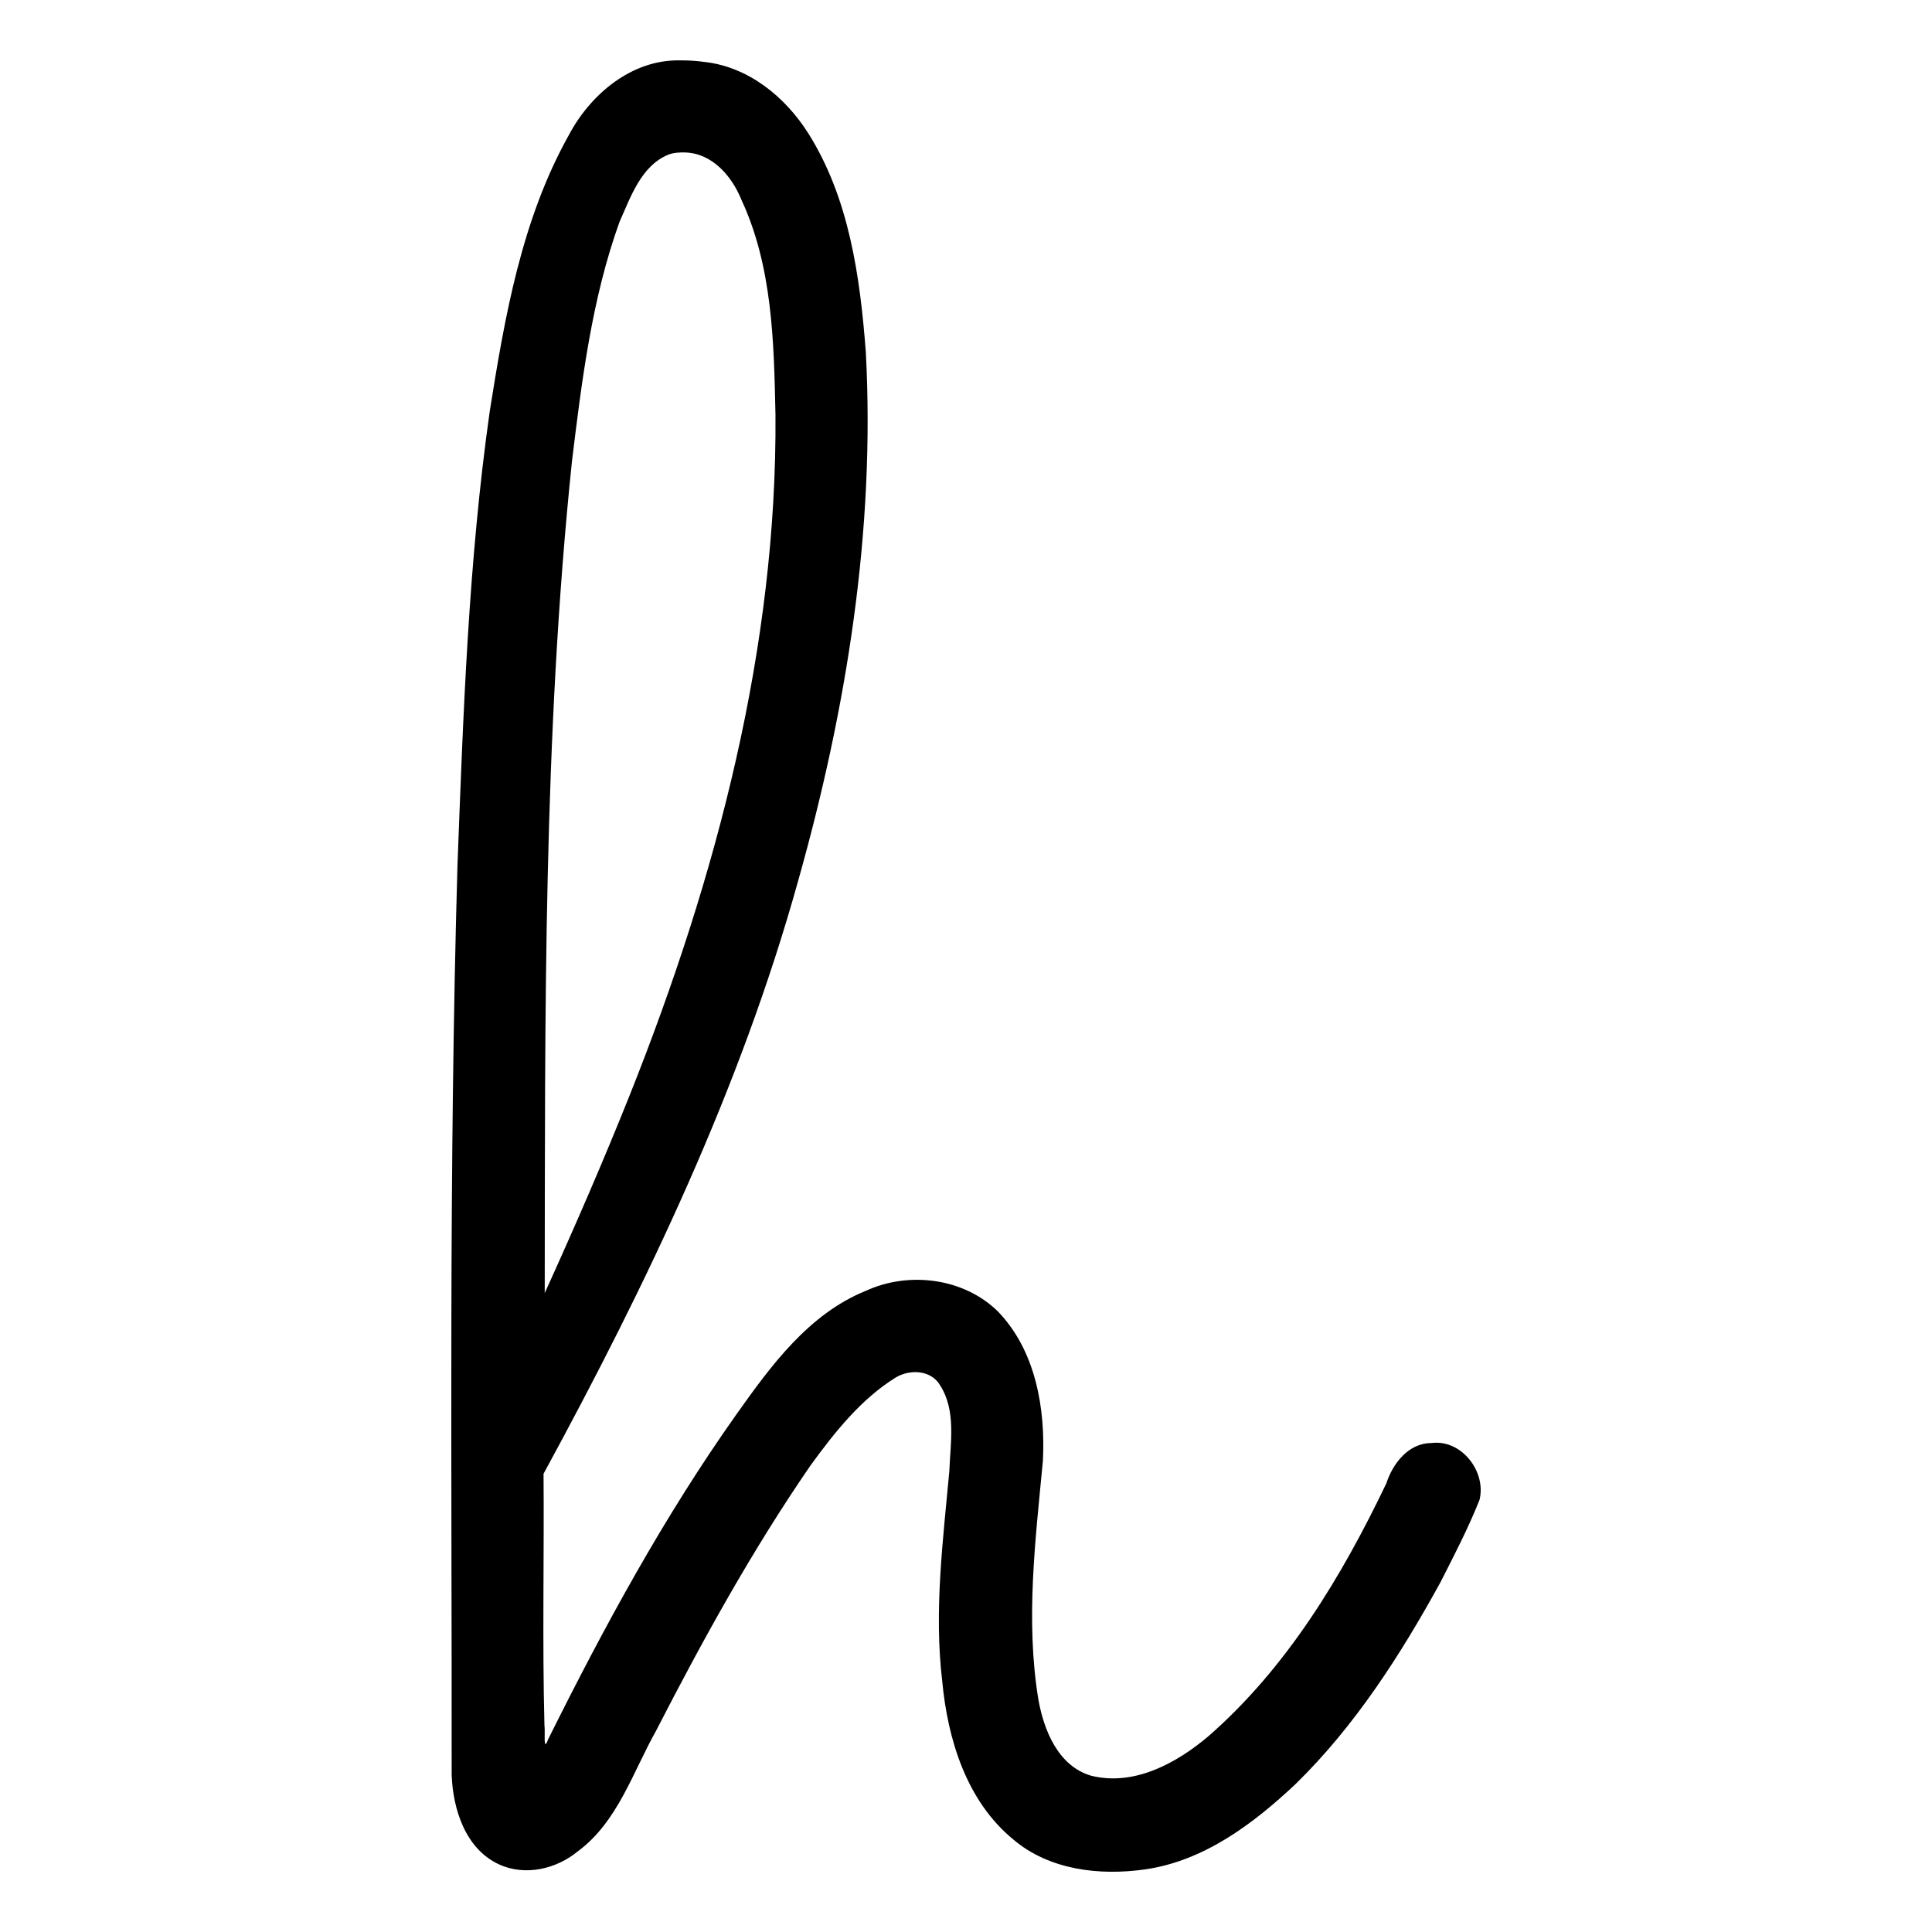 <svg
  xmlns="http://www.w3.org/2000/svg"
  height="1024"
  viewBox="0 0 1024 1024"
  width="1024">
  <path
    d="m 360.343,32.006 c -25.51,-0.532 -47.467,18.014 -58.859,39.609 -25.035,44.768 -33.927,96.201 -41.893,146.237 -11.307,79.773 -14.068,160.433 -17.118,240.85 -4.646,160.62 -2.952,321.331 -3.078,481.991 0.656,18.194 7.269,39.206 25.018,47.426 13.874,6.454 30.501,2.536 41.969,-6.971 21.005,-15.559 29.022,-41.867 41.302,-63.714 24.777,-48.246 51.061,-95.883 81.821,-140.593 12.723,-17.51 26.782,-35.285 45.254,-46.74 7.594,-4.537 18.768,-4.016 23.547,4.178 8.565,13.457 5.422,30.434 4.861,45.419 -3.371,36.959 -8.195,74.234 -3.764,111.362 2.887,30.886 12.866,63.541 37.68,83.916 19.119,16.24 45.857,19.275 69.896,15.83 31.2,-4.487 57.38,-24.2 79.715,-45.234 31.569,-30.841 55.626,-68.458 76.778,-106.941 7.308,-14.363 14.782,-28.764 20.722,-43.725 3.66,-15.046 -9.695,-32.225 -25.621,-30.051 -12.083,0.023 -20.389,10.861 -23.801,21.4 -23.647,49.397 -52.776,97.782 -94.377,134.055 -16.933,14.309 -39.392,26.538 -62.1,20.846 -17.456,-5.125 -25.046,-24.086 -27.943,-40.43 -6.866,-41.932 -1.578,-84.384 2.398,-126.33 1.416,-27.838 -3.784,-58.538 -23.846,-79.307 -18.162,-17.82 -47.286,-21.402 -70.084,-10.891 -30.193,12.262 -50.201,39.644 -68.428,65.335 -38.449,54.263 -70.308,112.881 -99.868,172.349 -2.835,7.675 -1.413,-4.496 -1.953,-7.333 -1.158,-44.47 -0.126,-88.956 -0.477,-133.433 C 342.674,680.84 392.417,577.015 423.084,466.682 448.68,375.859 463.946,281.203 458.907,186.654 455.86,146.676 450.109,104.98 428.269,70.436 416.09,51.279 396.662,35.449 373.519,32.848 c -4.362,-0.62 -8.771,-0.886 -13.176,-0.842 z m 3.072,48.809 c 14.309,0.587 24.582,12.71 29.57,25.11 16.492,35.494 17.215,75.559 18.035,113.949 0.887,123.387 -31.304,244.905 -76.623,358.983 -14.265,35.805 -29.915,71.805 -45.679,106.495 0.209,-146.965 -0.808,-294.451 14.415,-440.689 5.215,-42.809 10.526,-86.244 25.208,-127.028 5.925,-13.164 11.343,-29.591 25.791,-35.627 2.954,-1.173 6.148,-1.285 9.283,-1.193 z"
    style="fill:hsl(0, 0%, 20%);"/>
</svg>
